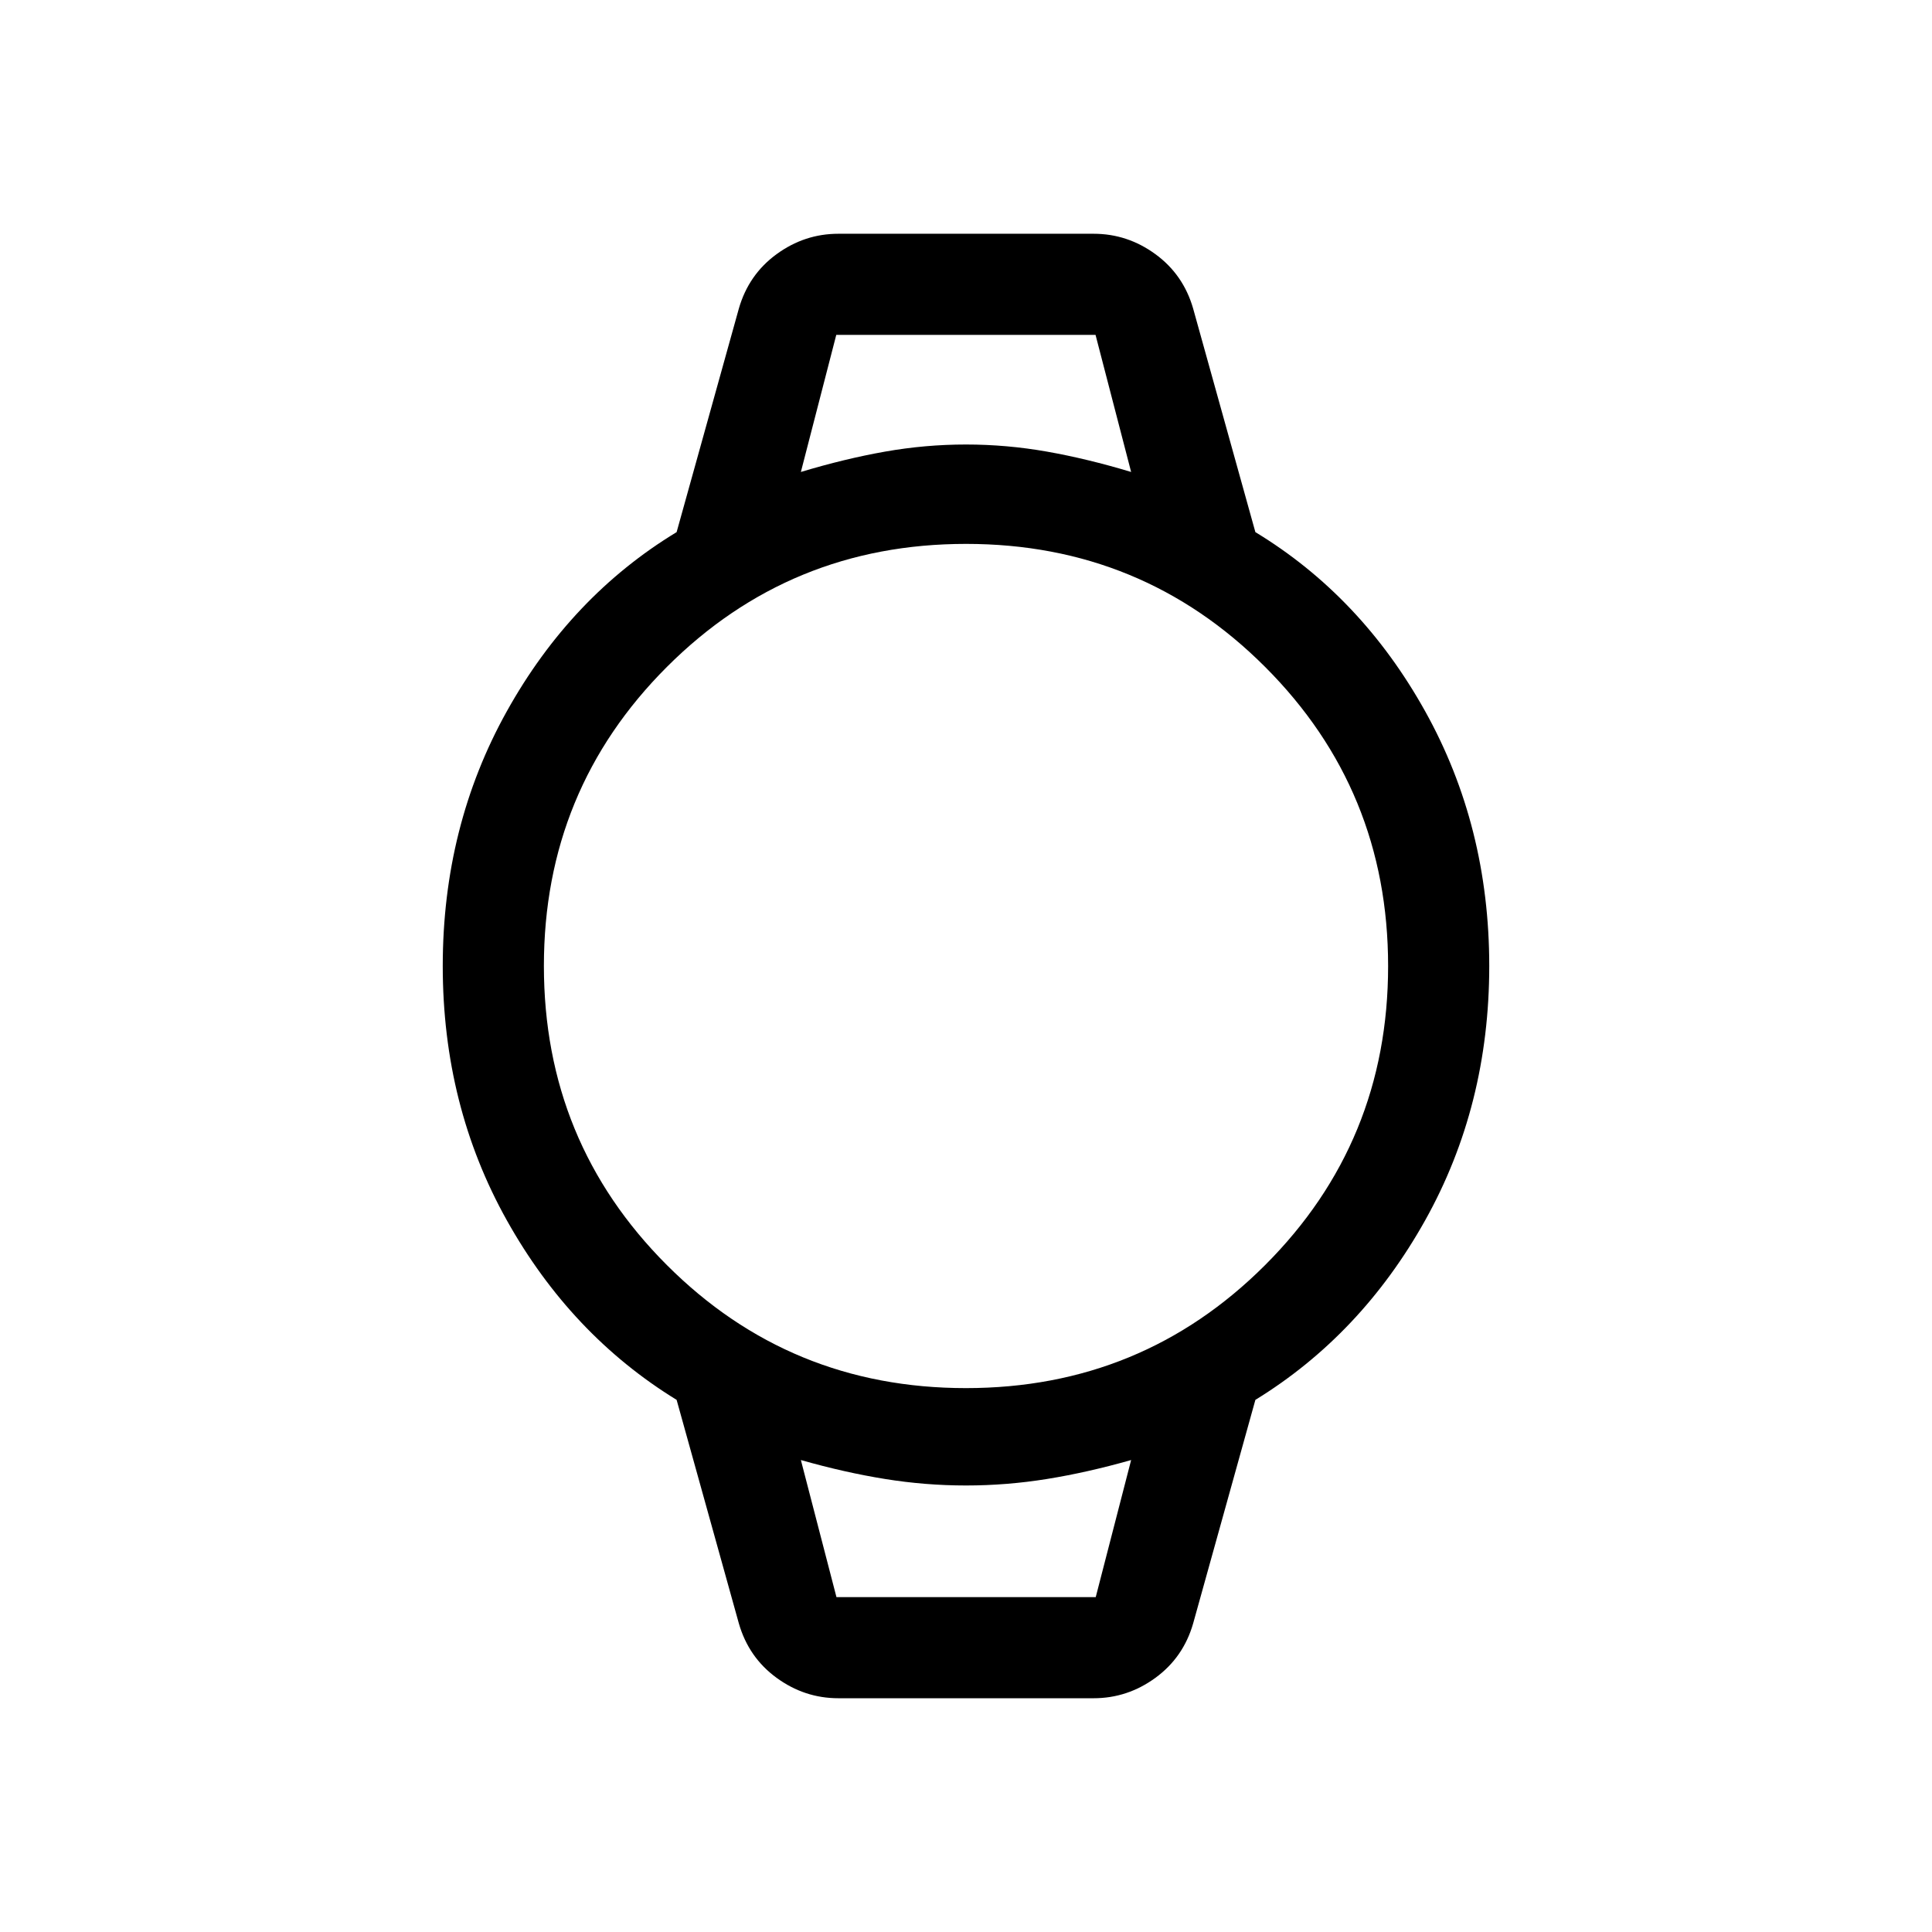 <svg xmlns="http://www.w3.org/2000/svg" height="40" viewBox="0 -960 960 960" width="40"><path d="M416.59-116.156q-16.829 0-30.719-10.147t-18.741-27.032l-30.923-111.076q-52.539-32.282-84.372-89.23Q220.001-410.59 220.001-480t31.834-126.564q31.833-57.154 84.372-89.025l30.923-111.076q4.851-16.885 18.741-27.032 13.89-10.147 30.719-10.147h126.82q16.829 0 30.719 10.147t18.741 27.032l30.923 111.076q52.539 31.871 84.372 89.025Q739.999-549.41 739.999-480t-31.834 126.359q-31.833 56.948-84.372 89.23L592.87-153.335q-4.851 16.885-18.741 27.032-13.89 10.147-30.719 10.147H416.59Zm63.376-154.1q87.496 0 148.637-61.107 61.141-61.107 61.141-148.603 0-87.496-61.107-148.637-61.107-61.141-148.603-61.141-87.496 0-148.637 61.107-61.141 61.107-61.141 148.603 0 87.496 61.107 148.637 61.107 61.141 148.603 61.141Zm-82.017-455.23q21.871-6.589 41.858-10.115 19.986-3.526 40.193-3.526 20.207 0 40.193 3.526 19.987 3.526 41.858 10.115l-17.68-68.103H415.538l-17.589 68.103Zm17.68 559.075h128.833l17.589-68.103q-21.754 6.179-41.799 9.41-20.045 3.231-40.252 3.231t-40.252-3.231q-20.044-3.231-41.799-9.41l17.68 68.103Zm-17.68-627.178H562.051 397.949Zm17.67 627.178h-17.67 164.102H415.619Z"/></svg>